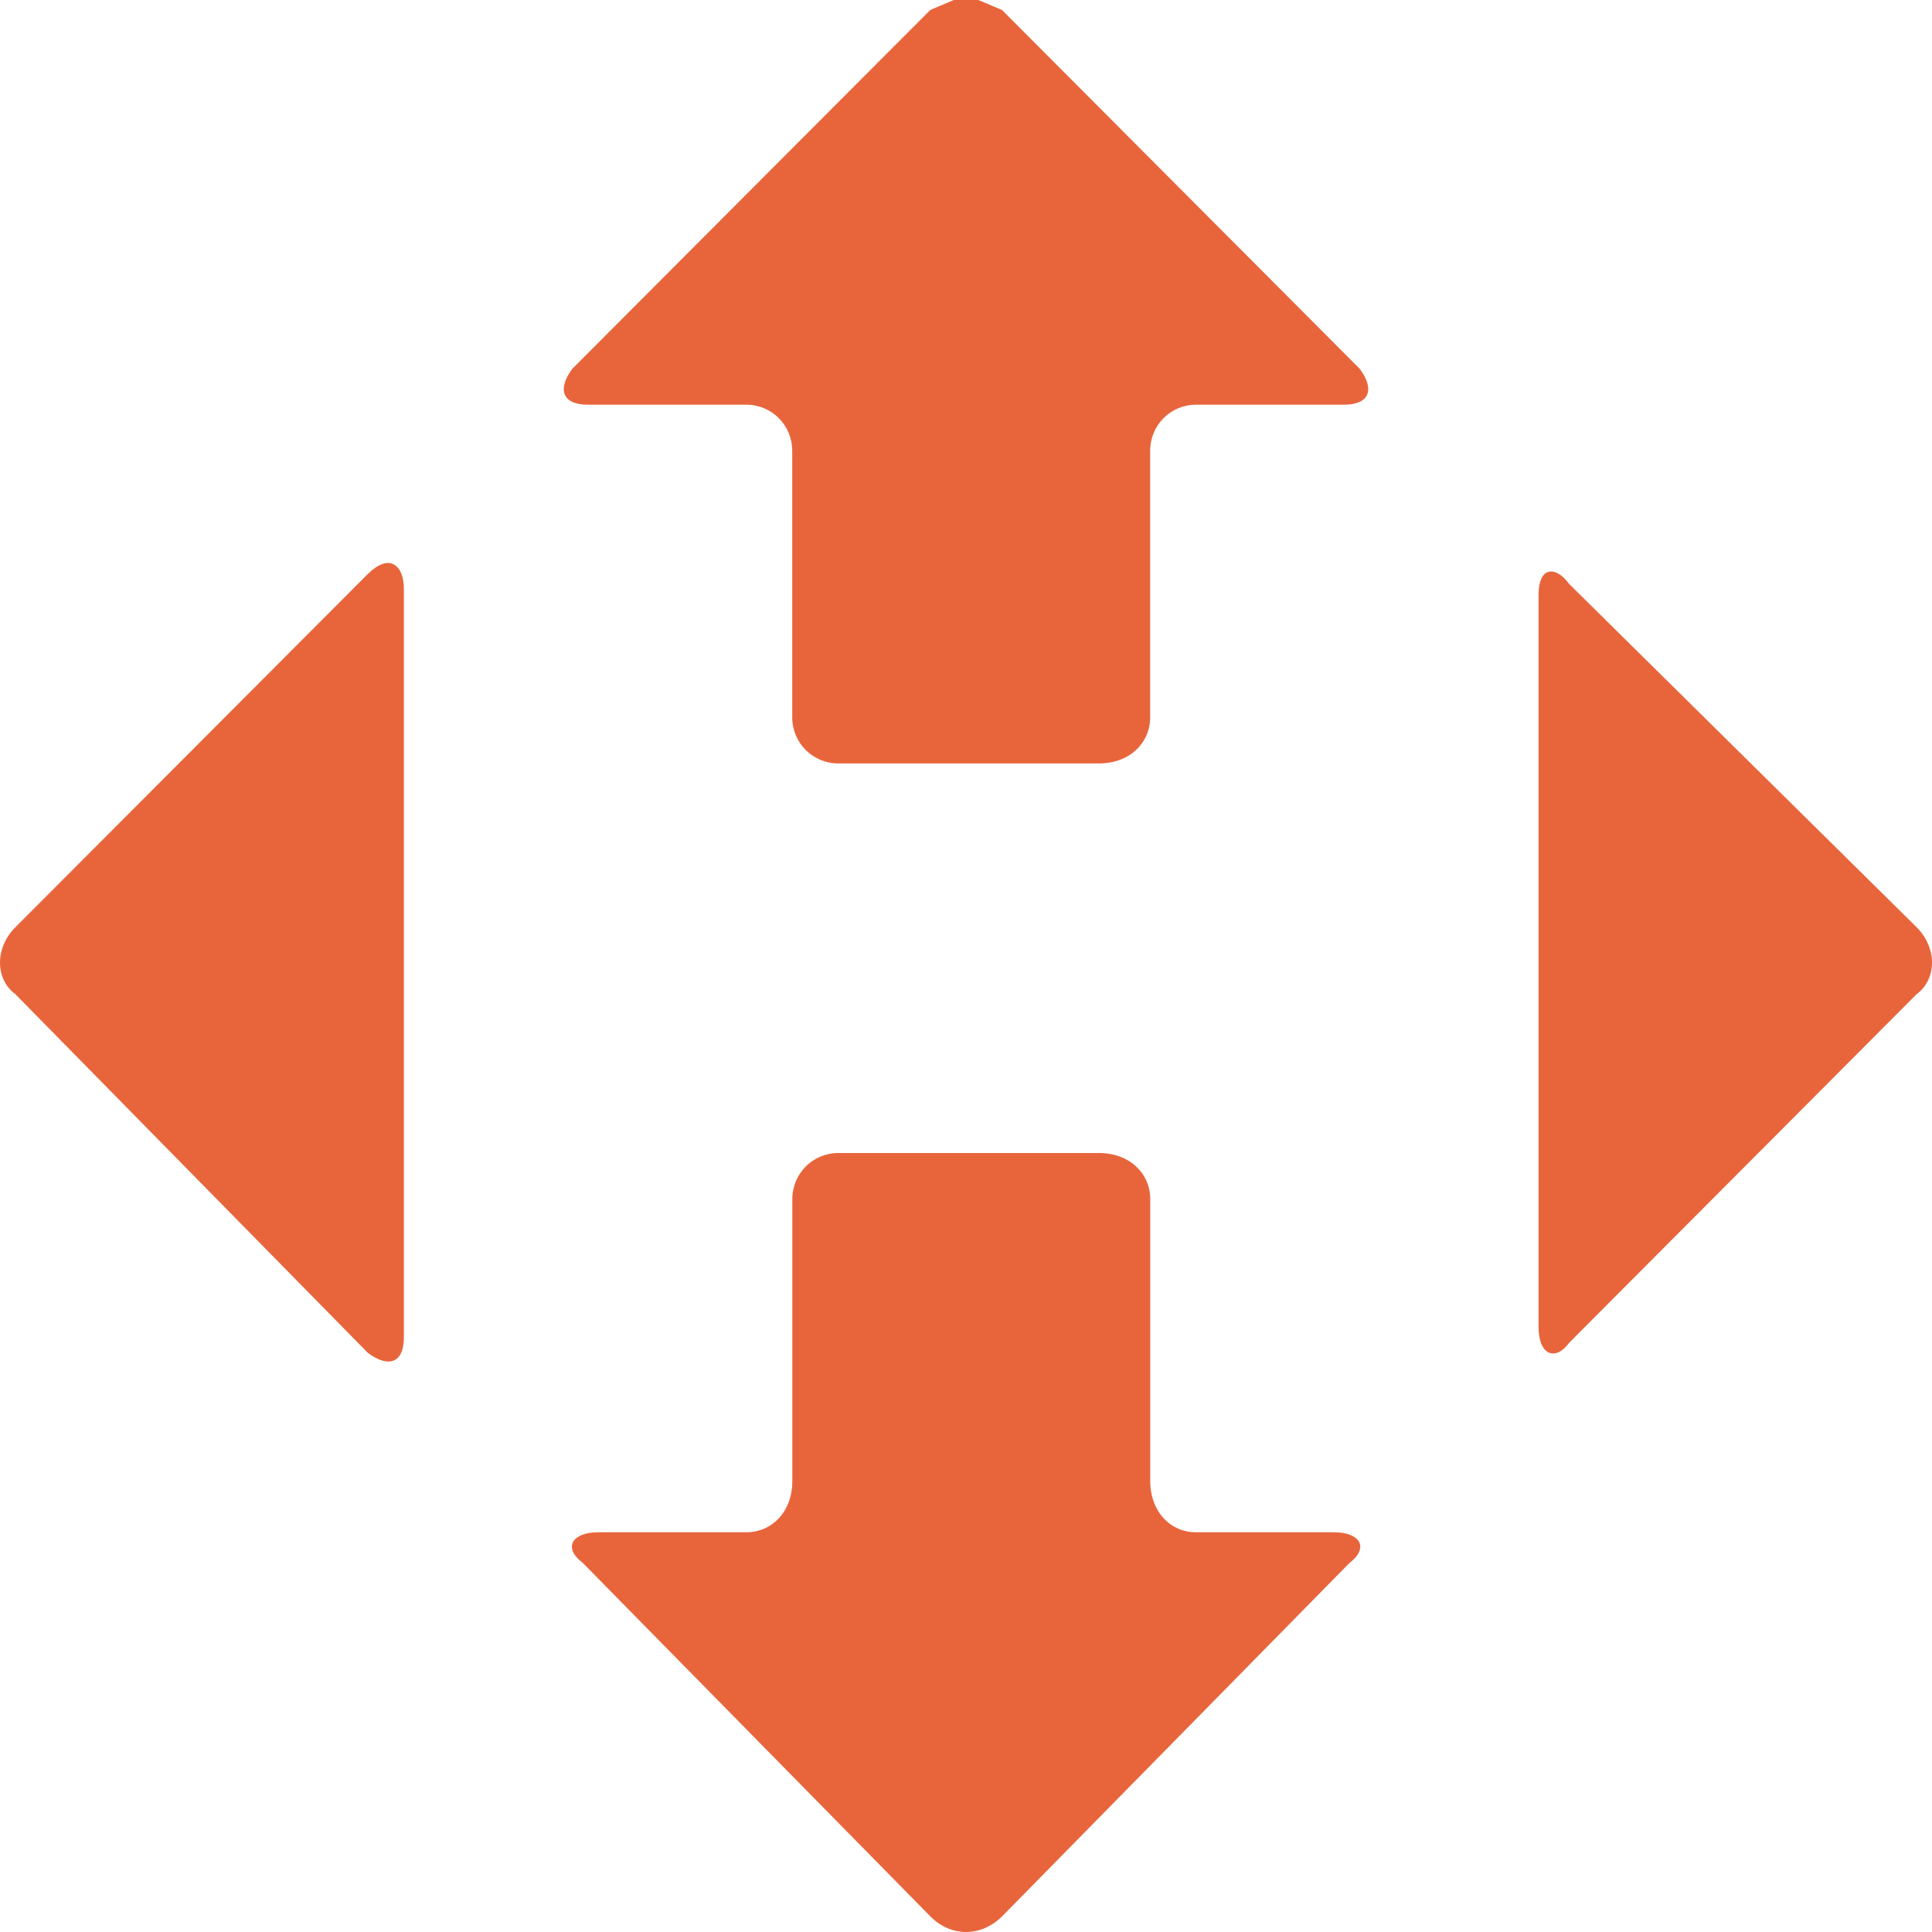 <svg width="19" height="19" viewBox="0 0 19 19" fill="none" xmlns="http://www.w3.org/2000/svg">
<path fill-rule="evenodd" clip-rule="evenodd" d="M15.225 5.625C15.282 5.607 15.358 5.643 15.433 5.744C15.433 5.744 15.433 5.744 18.85 9.12C19.05 9.321 19.05 9.627 18.85 9.776C18.85 9.776 18.85 9.776 15.433 13.204C15.358 13.305 15.282 13.329 15.225 13.298C15.167 13.268 15.131 13.179 15.131 13.051V5.845C15.131 5.72 15.167 5.643 15.225 5.625Z" fill="#E8653C"/>
<path fill-rule="evenodd" clip-rule="evenodd" d="M9.379 0H9.621L9.854 0.098C9.854 0.098 9.854 0.098 13.371 3.626C13.522 3.827 13.47 3.98 13.22 3.98C13.22 3.98 13.22 3.98 11.762 3.98C11.511 3.98 11.311 4.182 11.311 4.435C11.311 4.435 11.311 4.435 11.311 7.054C11.311 7.307 11.109 7.508 10.806 7.508C10.806 7.508 10.806 7.508 8.245 7.508C7.994 7.508 7.791 7.307 7.791 7.054C7.791 7.054 7.791 7.054 7.791 4.435C7.791 4.182 7.592 3.98 7.338 3.98H5.78C5.529 3.98 5.478 3.827 5.629 3.626C5.629 3.626 5.629 3.626 9.149 0.098L9.379 0Z" fill="#E8653C"/>
<path fill-rule="evenodd" clip-rule="evenodd" d="M3.869 5.549C3.933 5.579 3.972 5.668 3.972 5.796V13.152C3.972 13.28 3.933 13.356 3.869 13.381C3.809 13.405 3.721 13.381 3.618 13.305C3.618 13.305 3.618 13.305 0.15 9.776C-0.05 9.627 -0.05 9.321 0.15 9.12C0.15 9.12 0.15 9.12 3.618 5.644C3.721 5.543 3.809 5.518 3.869 5.549Z" fill="#E8653C"/>
<path fill-rule="evenodd" clip-rule="evenodd" d="M8.245 11.339C8.245 11.339 8.245 11.339 10.807 11.339C11.109 11.339 11.312 11.54 11.312 11.794C11.312 11.794 11.312 11.794 11.312 14.565C11.312 14.867 11.511 15.069 11.762 15.069H13.12C13.371 15.069 13.471 15.218 13.271 15.371C13.271 15.371 13.271 15.371 9.854 18.847C9.751 18.948 9.627 19 9.5 19C9.376 19 9.249 18.948 9.15 18.847C9.15 18.847 9.15 18.847 5.732 15.371C5.53 15.218 5.63 15.069 5.881 15.069C5.881 15.069 5.881 15.069 7.338 15.069C7.592 15.069 7.792 14.867 7.792 14.565C7.792 14.565 7.792 14.565 7.792 11.794C7.792 11.54 7.994 11.339 8.245 11.339Z" fill="#E8653C"/>
</svg>
